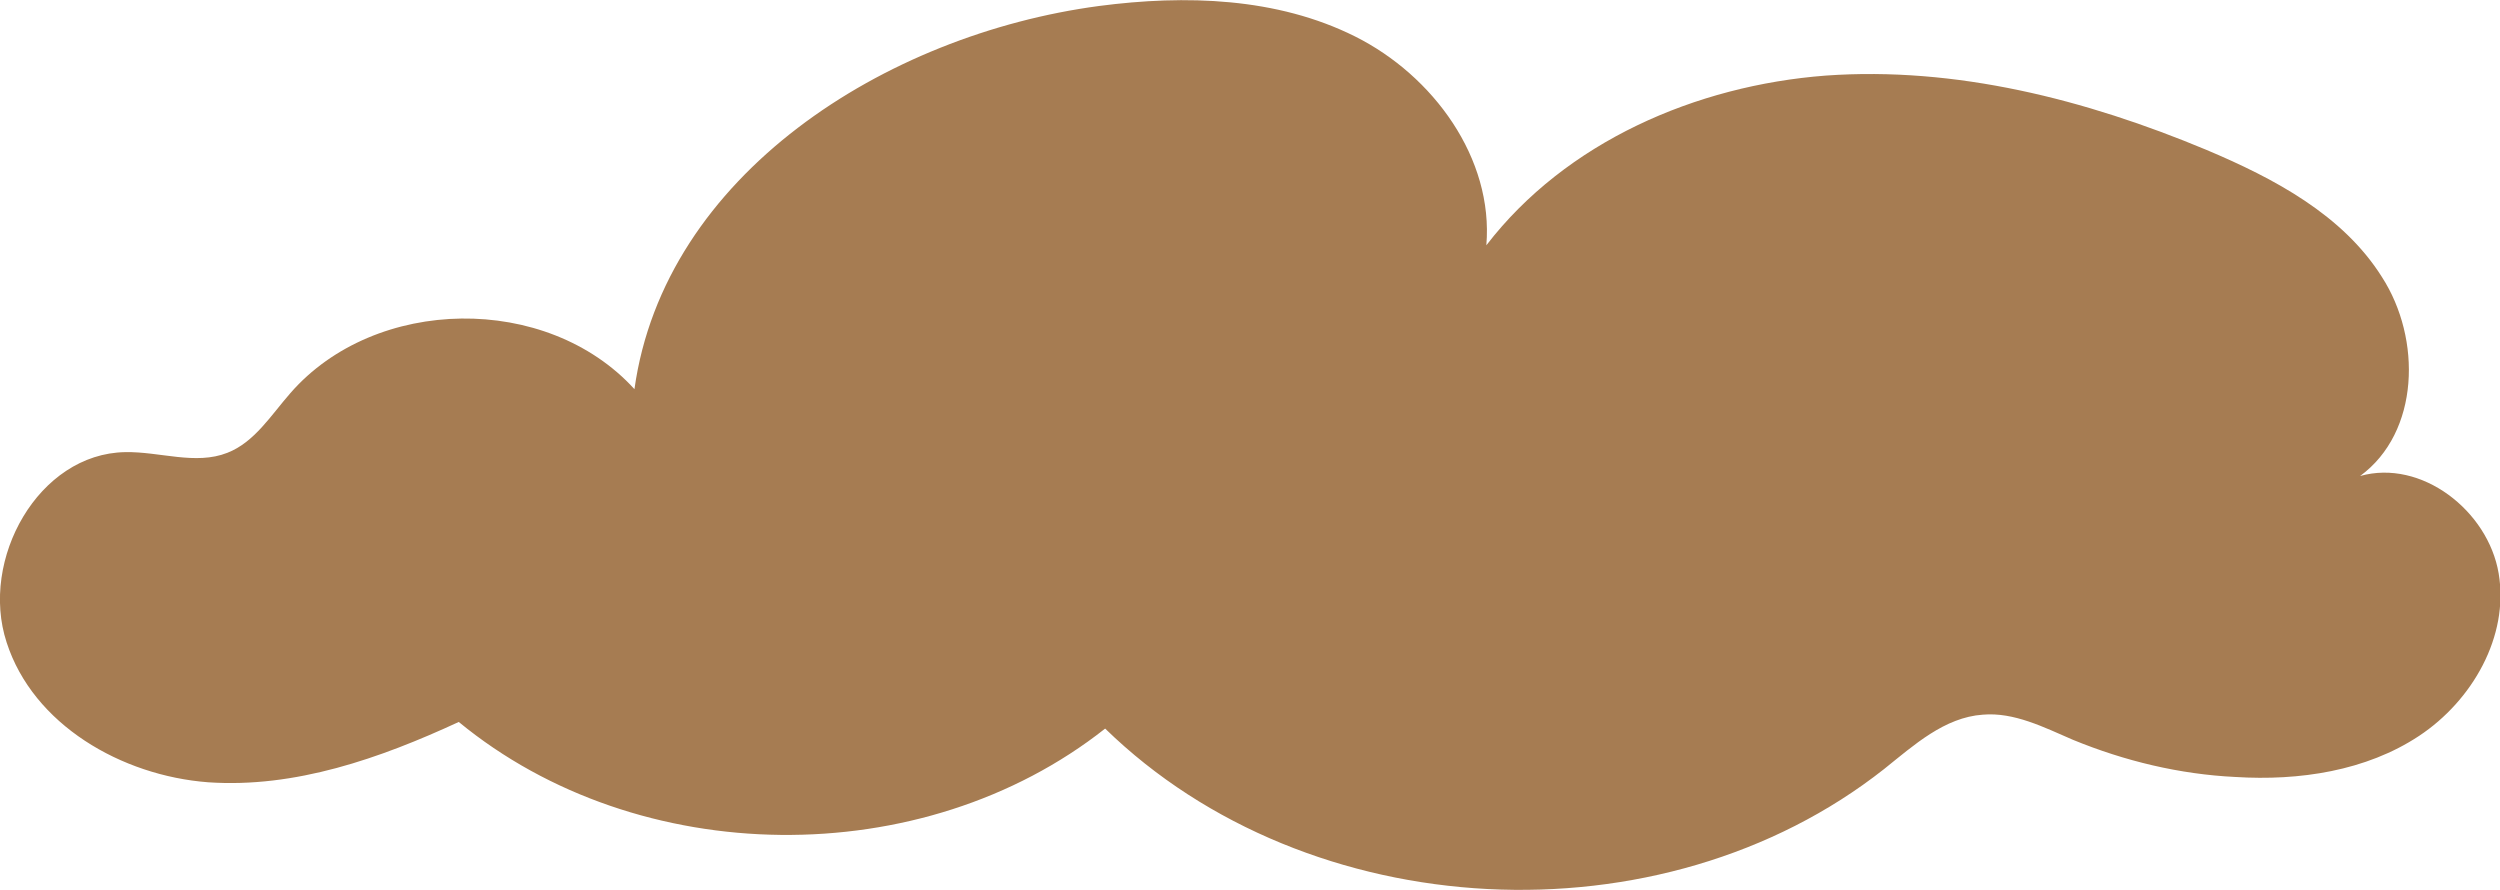 <?xml version="1.0" encoding="utf-8"?>
<!-- Generator: Adobe Illustrator 21.0.0, SVG Export Plug-In . SVG Version: 6.00 Build 0)  -->
<svg version="1.1" id="Layer_1" xmlns="http://www.w3.org/2000/svg" xmlns:xlink="http://www.w3.org/1999/xlink" x="0px" y="0px"
	 viewBox="0 0 377.1 134.3" style="enable-background:new 0 0 377.1 134.3;" xml:space="preserve">
<style type="text/css">
	.st0{fill:#A67C52;}
</style>
<path class="st0" d="M18.9,68.2C5.8,68.4-3.1,84.4,1,96.9C5,109.3,18.3,117,31.4,118c13.1,0.9,25.9-3.6,37.8-9.1
	c27.1,22.3,69.9,22.8,97.5,1c30.7,29.9,83.9,32.6,117.5,6.1c4.5-3.6,9.1-7.8,14.9-8.2c4.7-0.4,9.2,1.9,13.6,3.8
	c7.8,3.2,16.1,5.2,24.5,5.6c9.6,0.6,19.7-0.9,27.7-6.2c8-5.3,13.6-15,12-24.5c-1.6-9.5-11.7-17.3-20.9-14.7c9-6.6,9.3-20.7,3.3-30
	c-5.9-9.4-16.3-14.9-26.5-19.2C314.6,15,295,10,275.4,11.4c-19.6,1.5-39.2,10-51.2,25.6c1.1-13.1-8-25.6-19.8-31.5
	c-11.8-5.9-25.6-6.3-38.6-4.6c-32.3,4.3-65.6,25.5-70.1,57.8c-13.2-14.5-39.1-14.1-51.9,0.6c-2.9,3.3-5.4,7.4-9.5,9
	C29.5,70.2,24.1,68.1,18.9,68.2z"/>
</svg>
